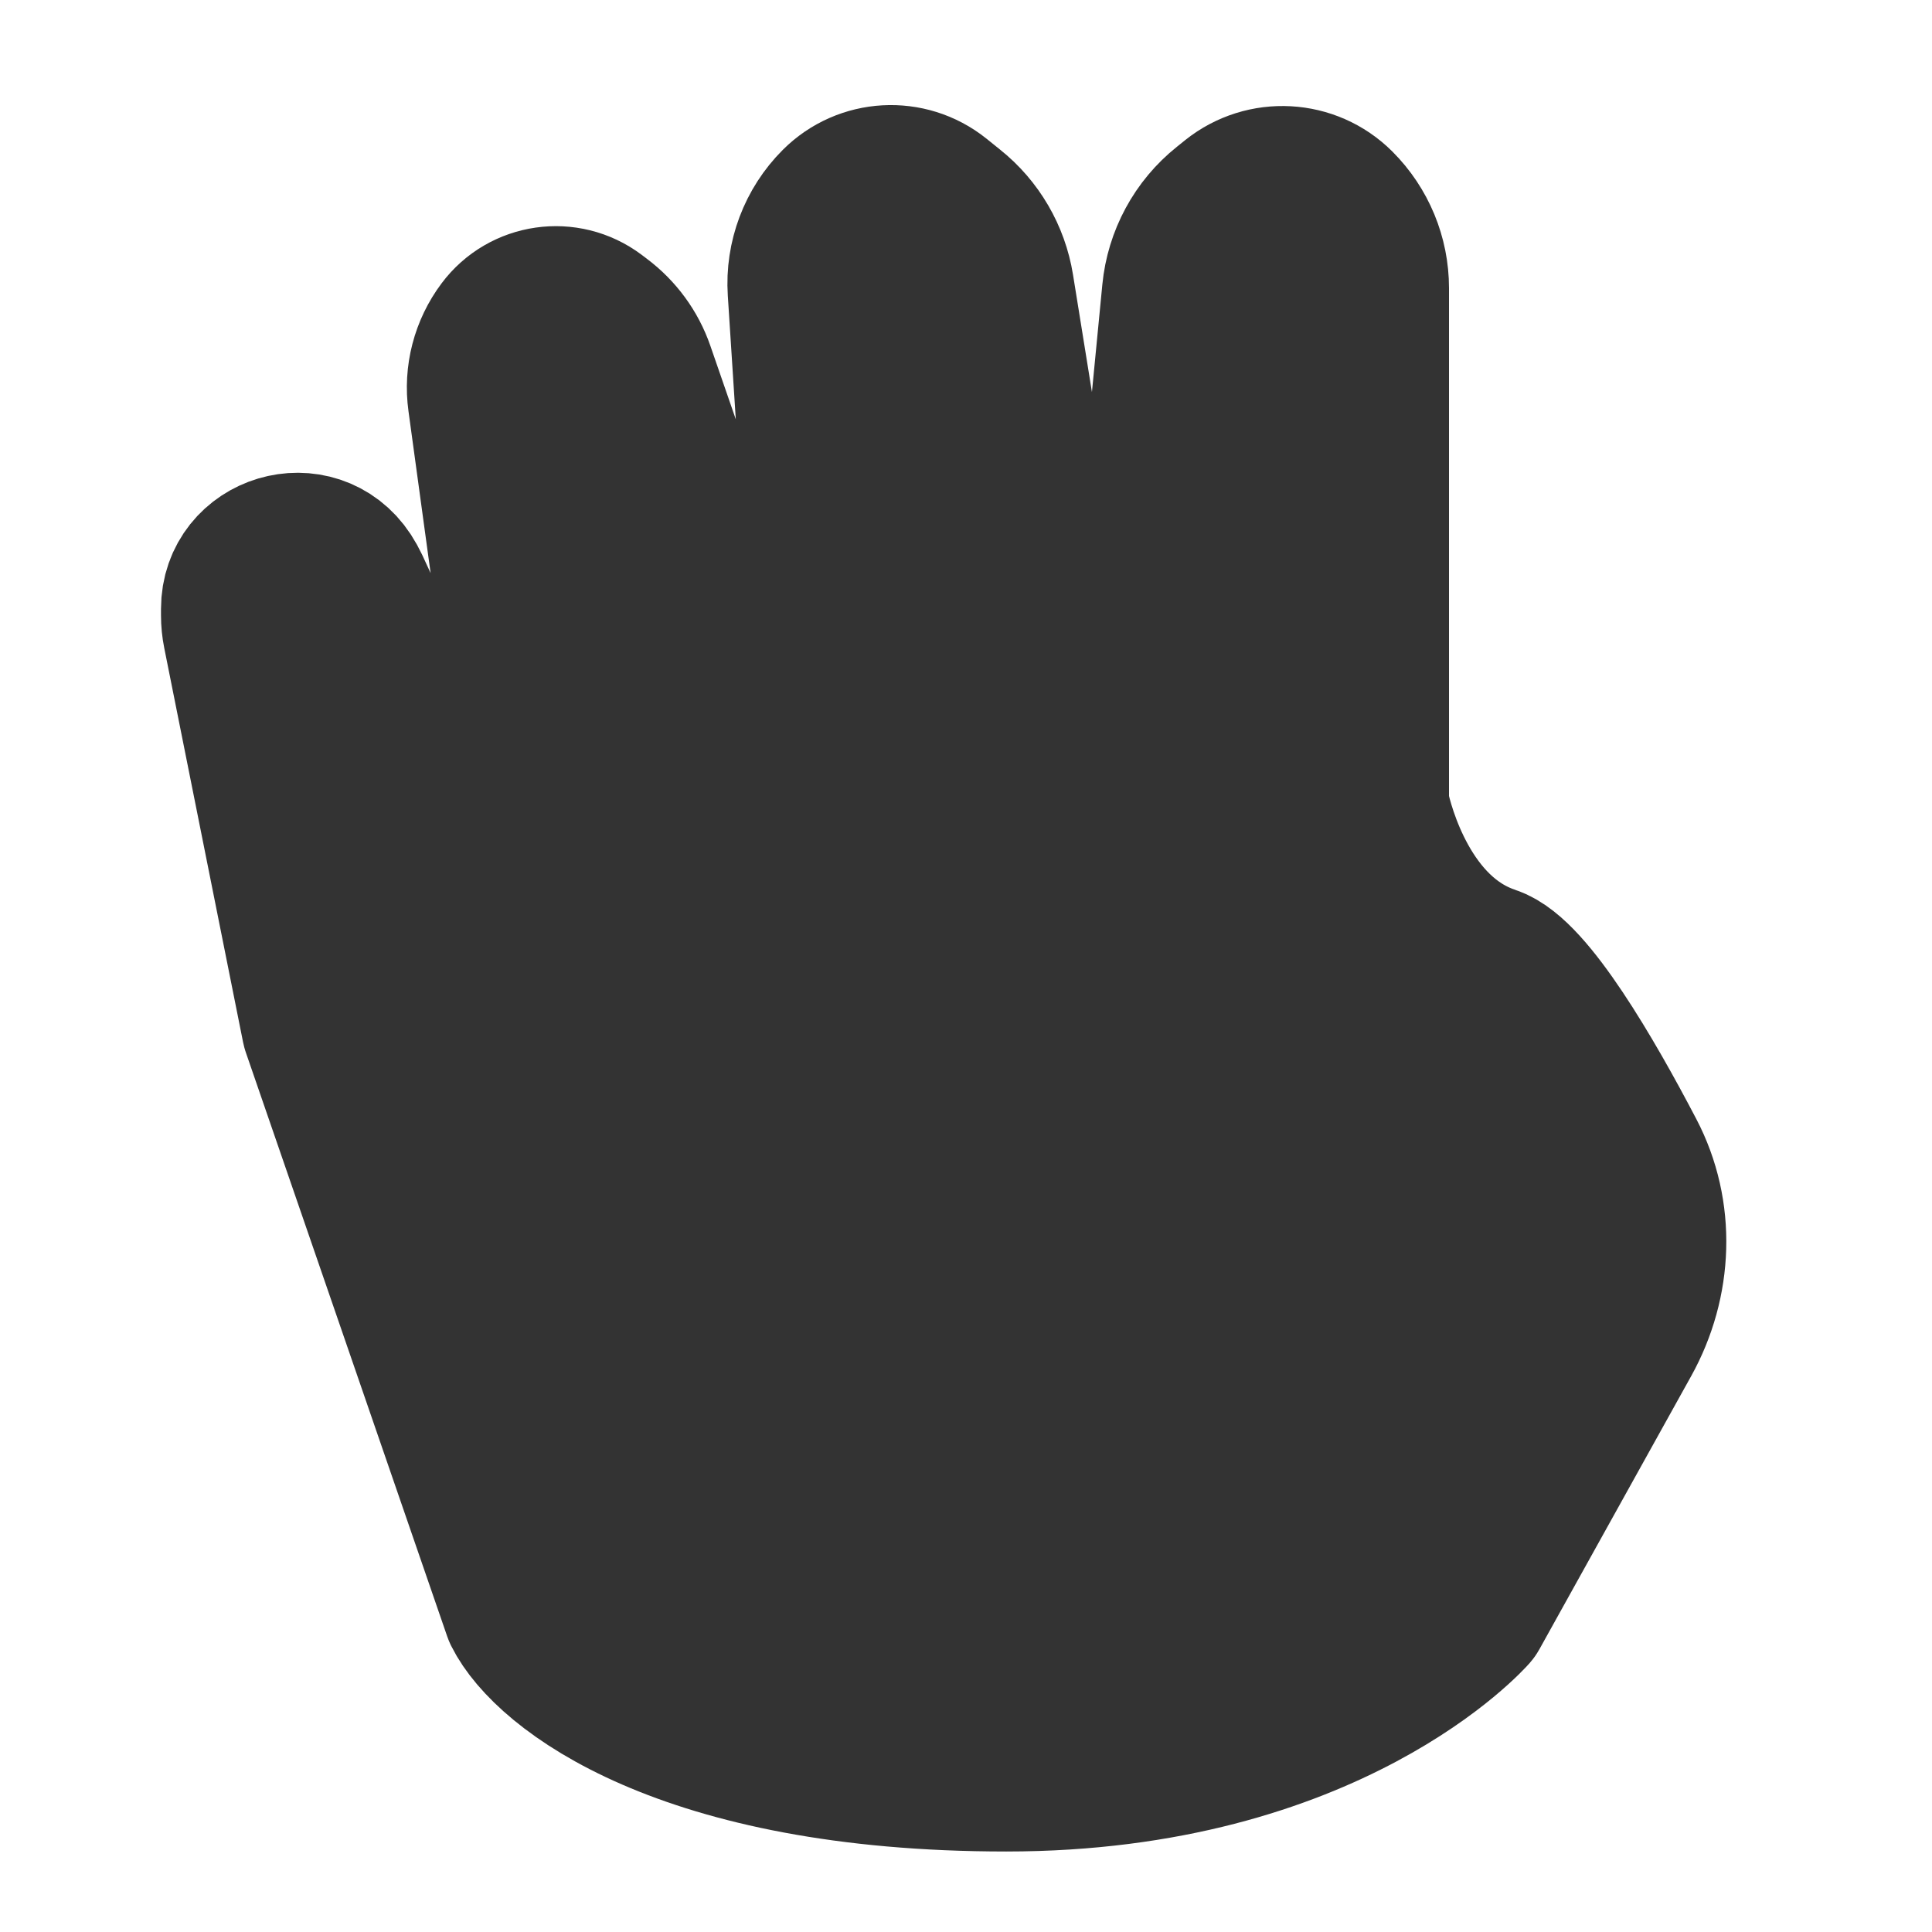 <svg width="24" height="24" viewBox="0 0 24 24" fill="none" xmlns="http://www.w3.org/2000/svg">
<path d="M6.5 20L4 12.75L3.021 7.854C3.007 7.785 3 7.714 3 7.644V7.564C3 6.878 3.891 6.613 4.266 7.186C4.294 7.229 4.318 7.273 4.34 7.319L6.305 11.578C6.415 11.816 6.69 11.929 6.935 11.837L7 11.812L6.065 4.972C6.023 4.67 6.103 4.363 6.286 4.119C6.542 3.777 7.027 3.708 7.369 3.964L7.435 4.014C7.64 4.168 7.795 4.379 7.879 4.622L9.934 10.561C9.974 10.674 10.08 10.75 10.2 10.75C10.363 10.75 10.491 10.613 10.481 10.451L10.039 3.609C10.014 3.222 10.157 2.843 10.431 2.569C10.755 2.245 11.271 2.216 11.628 2.502L11.798 2.639C12.089 2.871 12.283 3.204 12.342 3.571L13.461 10.511C13.484 10.649 13.602 10.75 13.742 10.75C13.888 10.75 14.011 10.639 14.025 10.493L14.689 3.631C14.728 3.228 14.928 2.857 15.245 2.604L15.348 2.521C15.719 2.225 16.254 2.254 16.59 2.59C16.853 2.853 17 3.208 17 3.579V9.956C17 9.985 17.003 10.014 17.009 10.043C17.065 10.3 17.404 11.634 18.5 12C18.954 12.151 19.682 13.4 20.186 14.364C20.556 15.07 20.521 15.912 20.134 16.609L18.25 20C18.25 20 16.5 22 12.5 22C8.5 22 6.833 20.667 6.5 20Z" fill="#333333" stroke="#333333" stroke-width="2" stroke-linecap="round" stroke-linejoin="round"/>
</svg>
